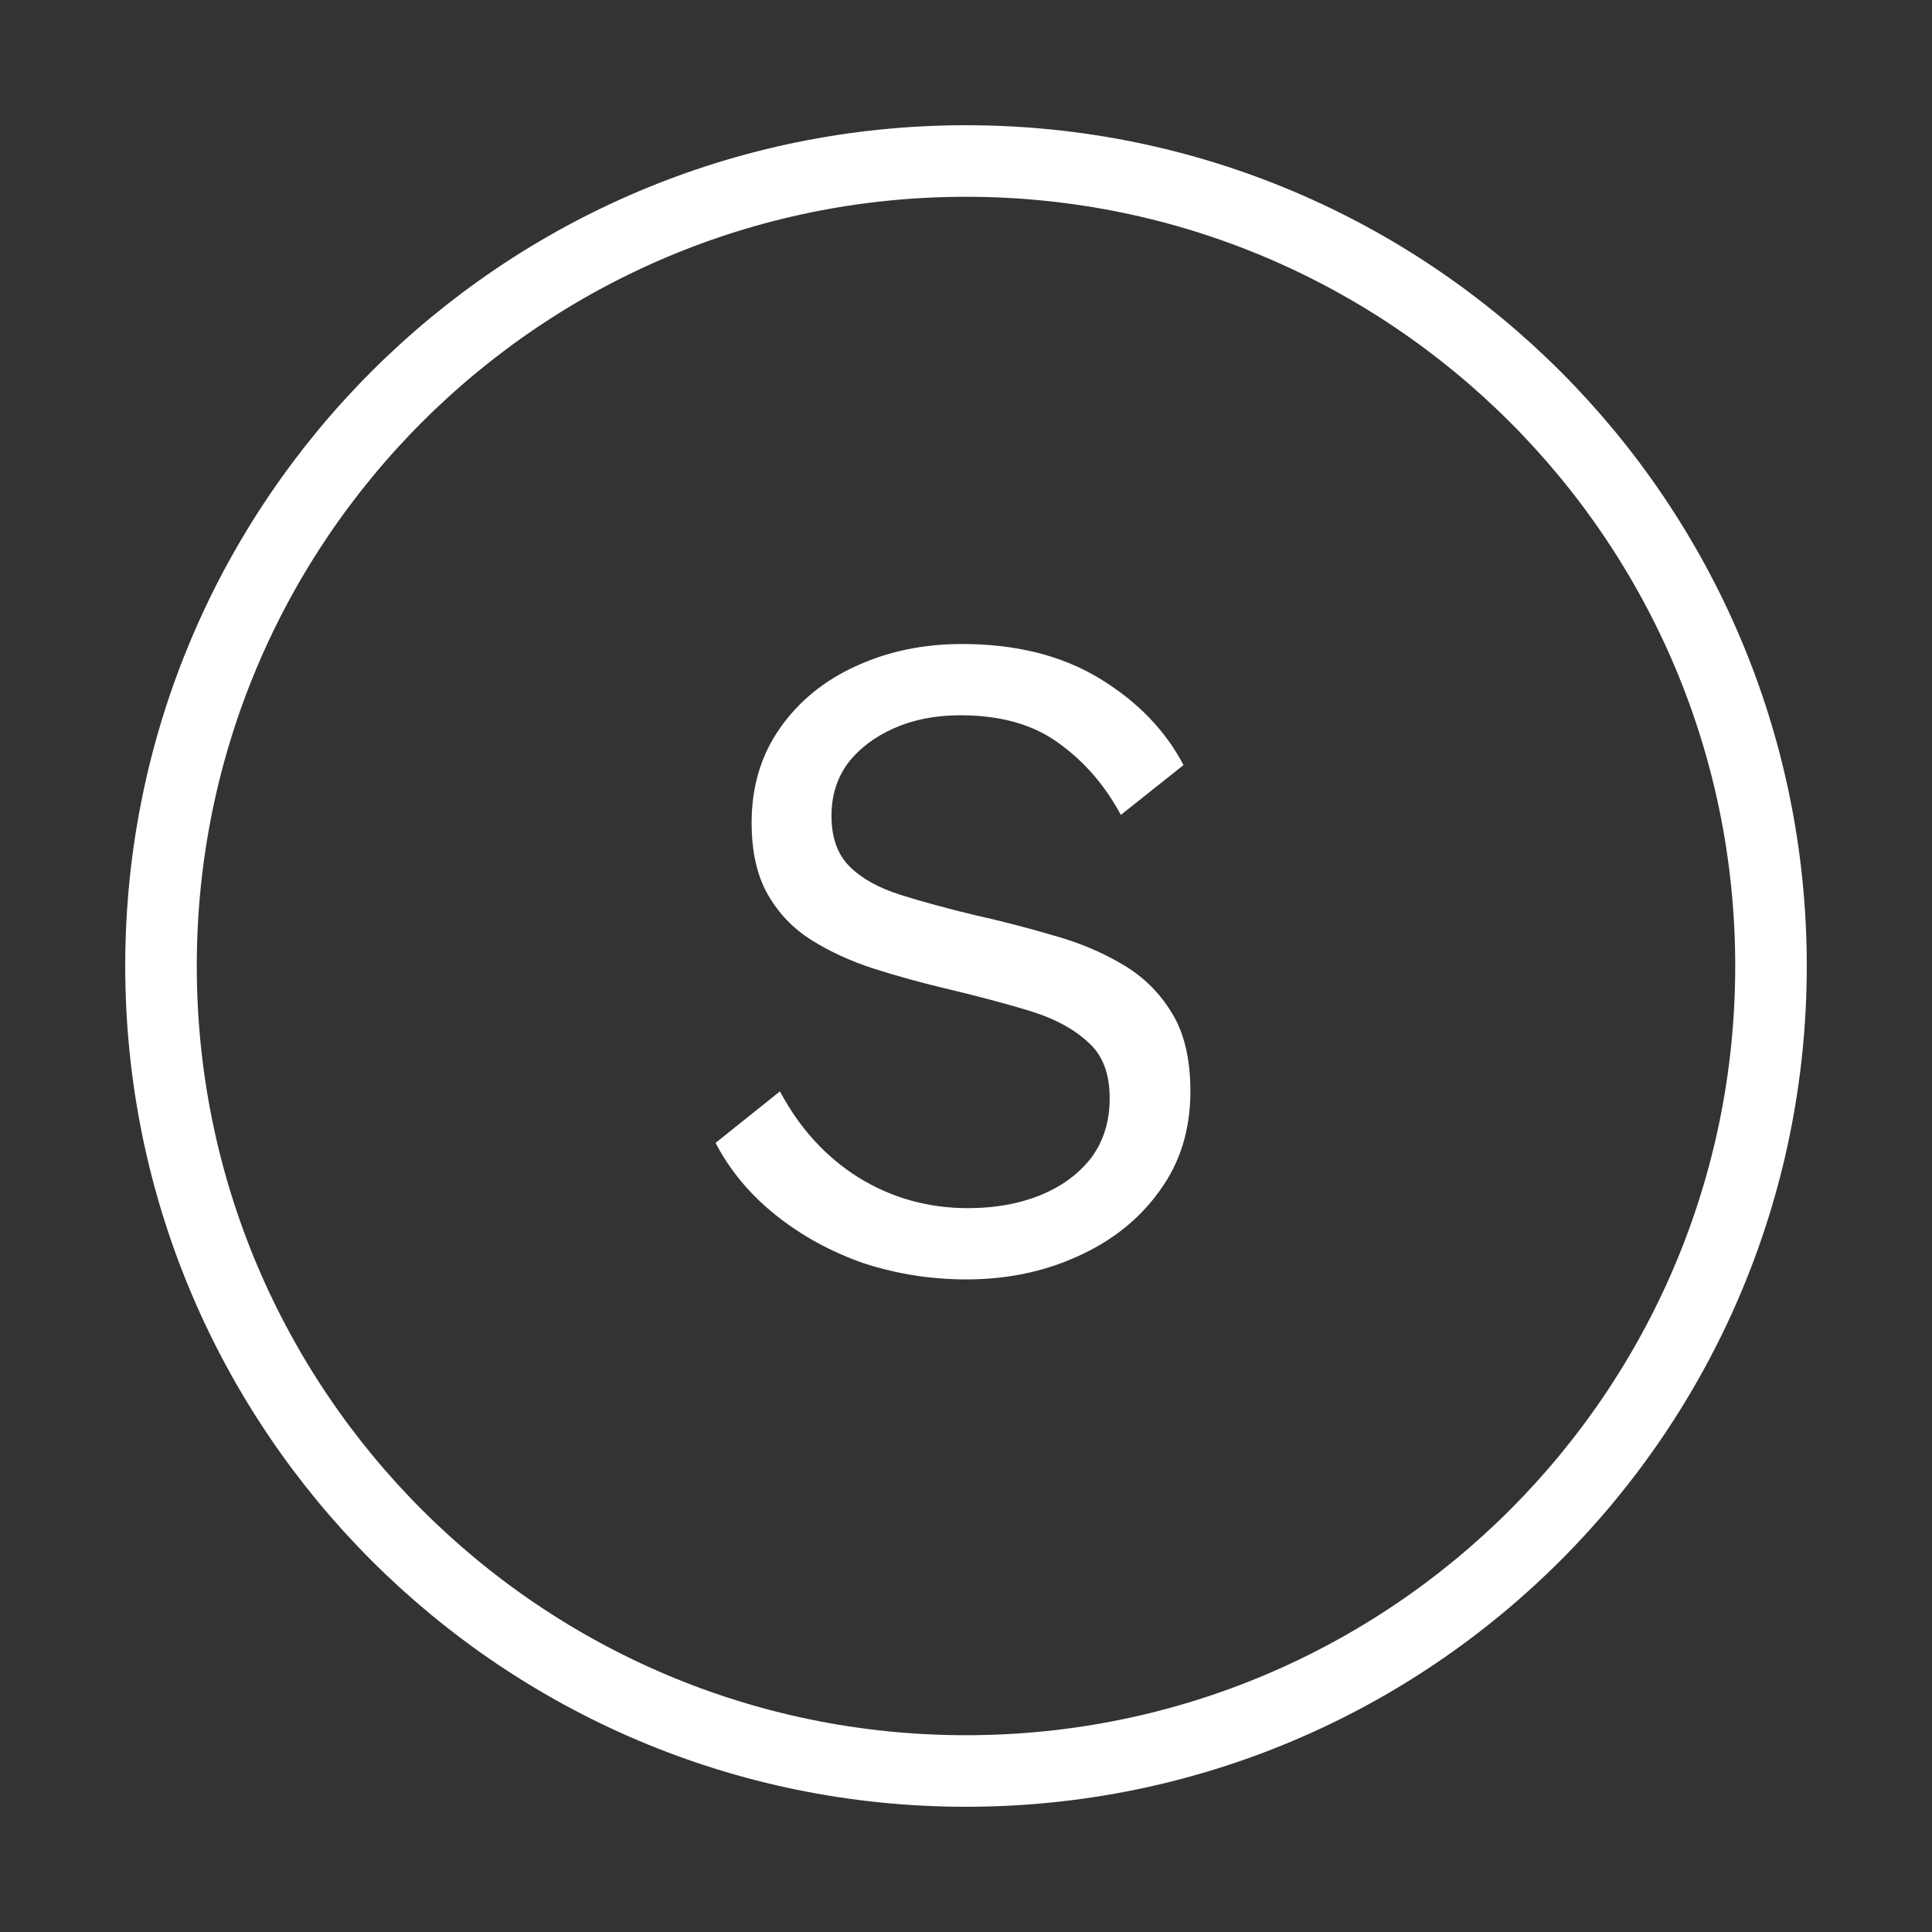 <svg width="27" height="27" viewBox="0 0 27 27" fill="none" xmlns="http://www.w3.org/2000/svg">
<rect x="0" y="0" width="27" height="27" fill="#333333" stroke="none"/>
<path d="M13.5 24.75C19.713 24.75 24.75 19.713 24.75 13.5C24.75 7.287 19.713 2.25 13.5 2.25C7.287 2.25 2.25 7.287 2.25 13.5C2.25 19.713 7.287 24.75 13.5 24.75Z" stroke="white" stroke-linecap="round" stroke-linejoin="round"/>
<path d="M10 15.972L10.9 15.252C11.172 15.764 11.536 16.164 11.992 16.452C12.456 16.74 12.968 16.884 13.528 16.884C13.904 16.884 14.24 16.824 14.536 16.704C14.832 16.584 15.068 16.412 15.244 16.188C15.42 15.956 15.508 15.676 15.508 15.348C15.508 14.996 15.404 14.732 15.196 14.556C14.996 14.372 14.724 14.228 14.38 14.124C14.036 14.02 13.644 13.916 13.204 13.812C12.868 13.732 12.536 13.64 12.208 13.536C11.888 13.432 11.6 13.3 11.344 13.14C11.088 12.98 10.884 12.768 10.732 12.504C10.58 12.24 10.504 11.904 10.504 11.496C10.504 10.992 10.636 10.552 10.9 10.176C11.164 9.8 11.516 9.512 11.956 9.312C12.404 9.104 12.9 9 13.444 9C14.196 9 14.836 9.16 15.364 9.48C15.892 9.8 16.284 10.204 16.54 10.692L15.664 11.388C15.44 10.972 15.148 10.636 14.788 10.38C14.436 10.124 13.98 9.996 13.42 9.996C13.076 9.996 12.768 10.056 12.496 10.176C12.224 10.296 12.008 10.46 11.848 10.668C11.696 10.876 11.62 11.12 11.62 11.4C11.62 11.704 11.704 11.94 11.872 12.108C12.04 12.276 12.276 12.408 12.58 12.504C12.884 12.6 13.236 12.696 13.636 12.792C13.996 12.872 14.352 12.964 14.704 13.068C15.056 13.164 15.376 13.296 15.664 13.464C15.96 13.632 16.196 13.86 16.372 14.148C16.548 14.428 16.636 14.796 16.636 15.252C16.636 15.788 16.492 16.252 16.204 16.644C15.924 17.036 15.544 17.34 15.064 17.556C14.592 17.772 14.072 17.88 13.504 17.88C13.008 17.88 12.528 17.804 12.064 17.652C11.608 17.492 11.2 17.268 10.84 16.98C10.48 16.692 10.2 16.356 10 15.972Z" fill="white"/>
</svg>
